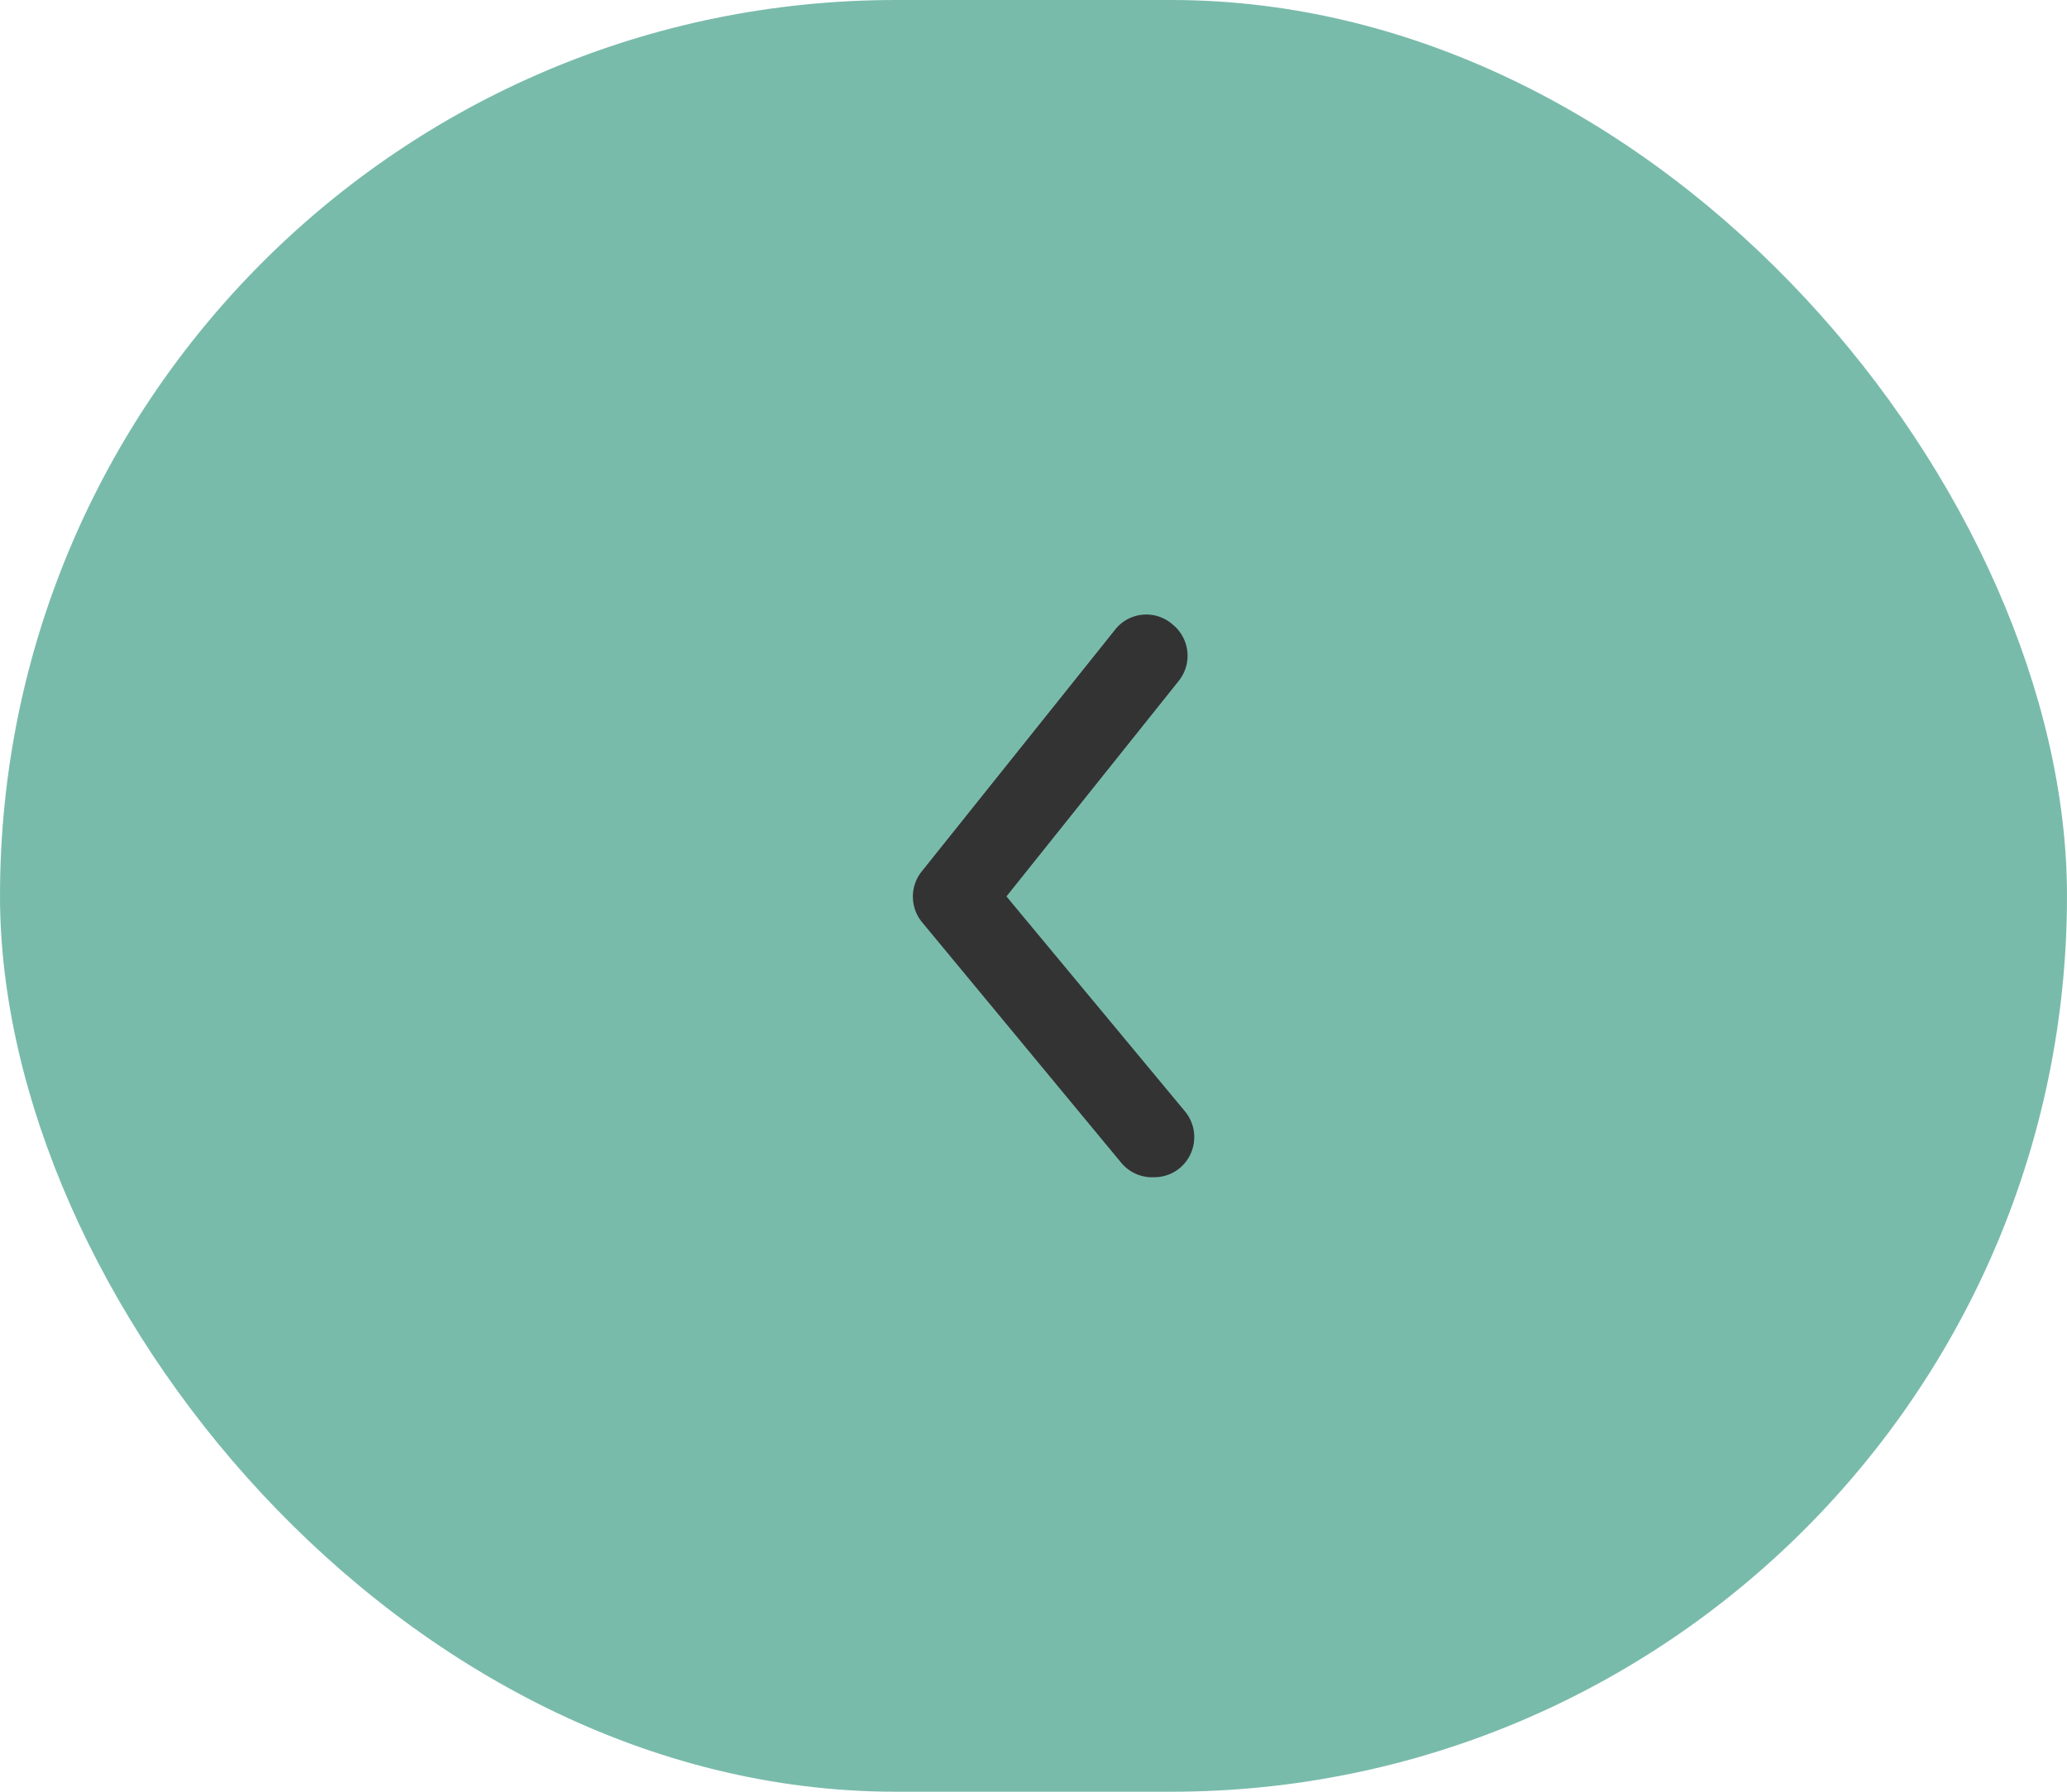 <svg width="60" height="52" fill="none" xmlns="http://www.w3.org/2000/svg"><rect width="60" height="52" rx="26" fill="#79BBAB"/><path d="M33.507 34.165a1.152 1.152 0 001.026-.621 1.17 1.17 0 00-.135-1.288l-5.183-6.24 4.998-6.251a1.167 1.167 0 00-.174-1.641 1.156 1.156 0 00-1.333-.14 1.16 1.16 0 00-.356.314l-5.588 6.985a1.169 1.169 0 000 1.478l5.785 6.985a1.159 1.159 0 00.96.419z" fill="#333"/></svg>